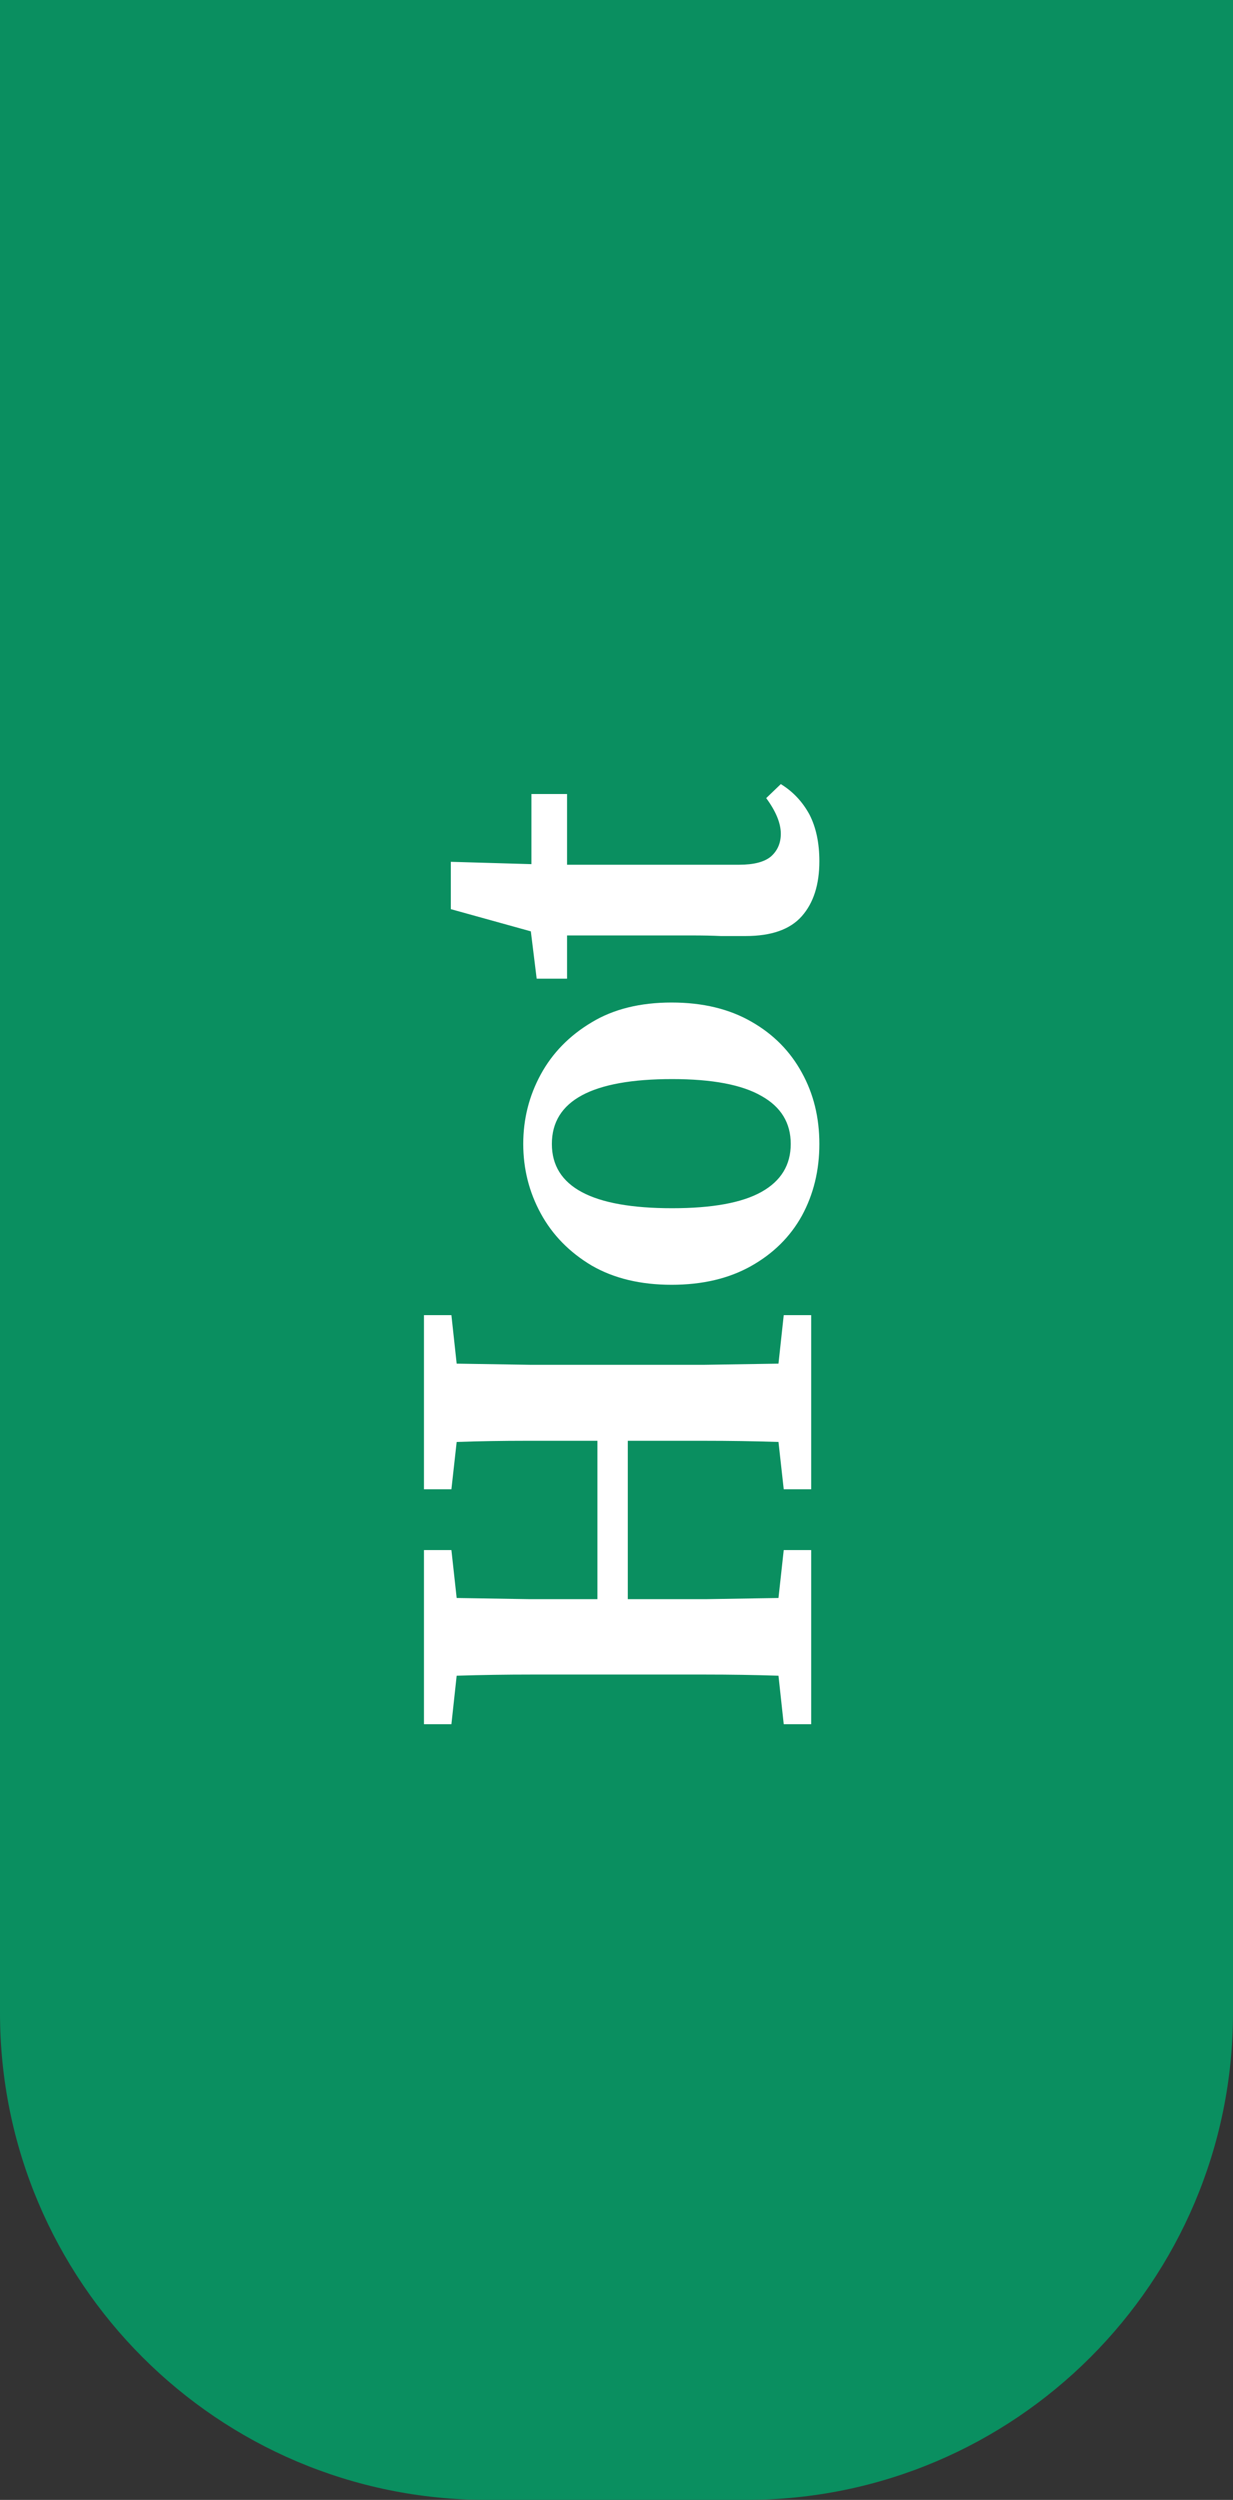 <svg width="38" height="77" viewBox="0 0 38 77" fill="none" xmlns="http://www.w3.org/2000/svg">
<rect x="0" y="0" width="38" height="77" fill="#333333" stroke="none"/>
<path d="M0 0H38V62C38 70.284 31.284 77 23 77H15C6.716 77 0 70.284 0 62V0Z" fill="#0A8F60"/>
<path d="M13.912 45.872H13.066L13.066 40.508H13.912L14.074 42.002C14.818 42.014 15.574 42.026 16.342 42.038C17.098 42.038 17.866 42.038 18.646 42.038H19.42C20.176 42.038 20.938 42.038 21.706 42.038C22.462 42.026 23.224 42.014 23.992 42.002L24.154 40.508H25L25 45.872H24.154L23.992 44.414C23.236 44.39 22.468 44.378 21.688 44.378C20.908 44.378 20.128 44.378 19.348 44.378V49.256C20.212 49.256 21.022 49.256 21.778 49.256C22.534 49.244 23.272 49.232 23.992 49.22L24.154 47.744H25V53.108H24.154L23.992 51.614C23.248 51.59 22.492 51.578 21.724 51.578C20.956 51.578 20.188 51.578 19.42 51.578H18.646C17.89 51.578 17.134 51.578 16.378 51.578C15.61 51.578 14.842 51.59 14.074 51.614L13.912 53.108H13.066V47.744H13.912L14.074 49.22C14.818 49.232 15.562 49.244 16.306 49.256C17.05 49.256 17.752 49.256 18.412 49.256V44.378C17.668 44.378 16.936 44.378 16.216 44.378C15.496 44.378 14.782 44.39 14.074 44.414L13.912 45.872ZM25.252 35.235C25.252 36.051 25.072 36.789 24.712 37.449C24.352 38.097 23.83 38.613 23.146 38.997C22.462 39.381 21.646 39.573 20.698 39.573C19.738 39.573 18.916 39.375 18.232 38.979C17.548 38.571 17.026 38.037 16.666 37.377C16.306 36.717 16.126 36.003 16.126 35.235C16.126 34.467 16.306 33.753 16.666 33.093C17.026 32.433 17.548 31.899 18.232 31.491C18.904 31.083 19.726 30.879 20.698 30.879C21.658 30.879 22.48 31.077 23.164 31.473C23.836 31.857 24.352 32.379 24.712 33.039C25.072 33.687 25.252 34.419 25.252 35.235ZM24.37 35.235C24.37 34.587 24.07 34.095 23.47 33.759C22.87 33.411 21.952 33.237 20.716 33.237C18.244 33.237 17.008 33.903 17.008 35.235C17.008 36.555 18.244 37.215 20.716 37.215C21.952 37.215 22.87 37.047 23.47 36.711C24.07 36.375 24.37 35.883 24.37 35.235ZM25.252 26.527C25.252 27.247 25.072 27.811 24.712 28.219C24.352 28.627 23.776 28.831 22.984 28.831C22.708 28.831 22.45 28.831 22.21 28.831C21.958 28.819 21.658 28.813 21.31 28.813L17.476 28.813V30.145H16.54L16.36 28.687L13.894 28.003V26.545L16.378 26.617L16.378 24.457H17.476L17.476 26.635L22.786 26.635C23.23 26.635 23.554 26.551 23.758 26.383C23.962 26.203 24.064 25.969 24.064 25.681C24.064 25.357 23.914 24.991 23.614 24.583L24.064 24.151C24.436 24.379 24.73 24.691 24.946 25.087C25.15 25.483 25.252 25.963 25.252 26.527Z" fill="white"/>
</svg>
